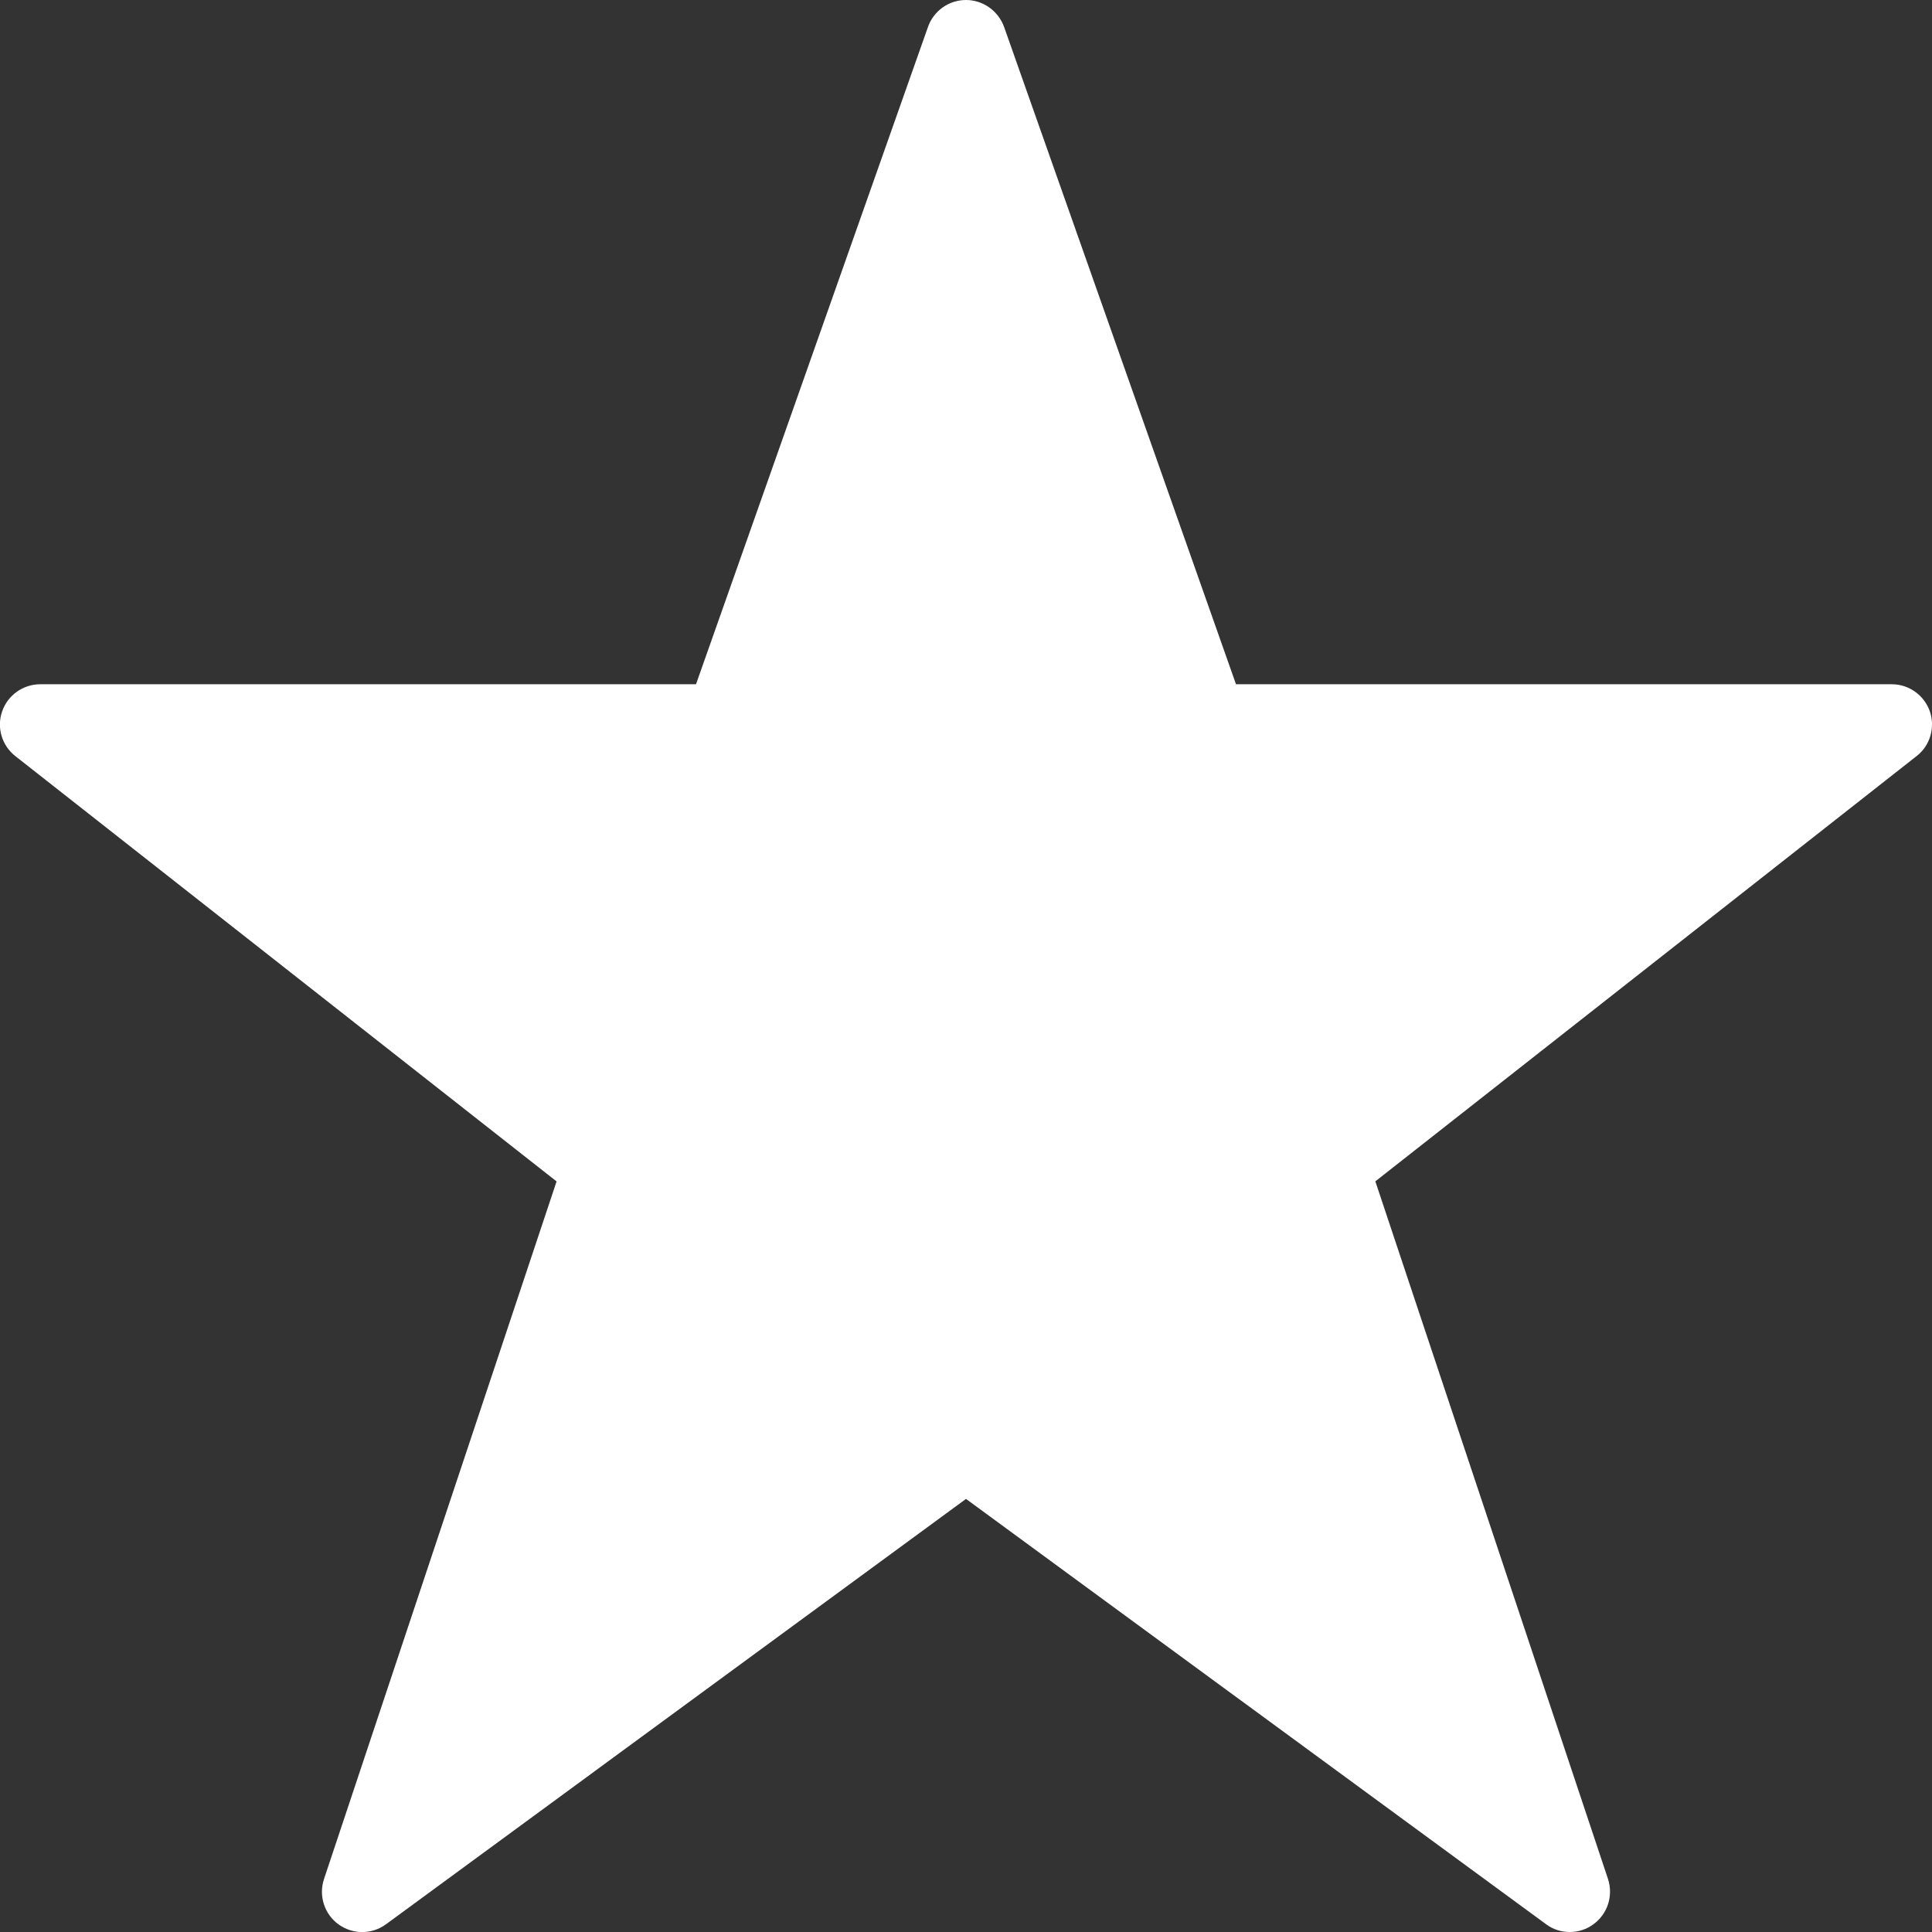 <?xml version="1.0" encoding="utf-8"?>
<!-- Generator: Adobe Illustrator 15.0.0, SVG Export Plug-In . SVG Version: 6.00 Build 0)  -->
<!DOCTYPE svg PUBLIC "-//W3C//DTD SVG 1.1//EN" "http://www.w3.org/Graphics/SVG/1.1/DTD/svg11.dtd">
<svg version="1.1" id="图层_1" xmlns="http://www.w3.org/2000/svg" xmlns:xlink="http://www.w3.org/1999/xlink" x="0px" y="0px"
	 width="24px" height="24px" viewBox="0 0 24 24" enable-background="new 0 0 24 24" xml:space="preserve">
<rect x="0" y="0" width="24" height="24" fill="#333333" stroke="none"/>
<path fill="#FFFFFF" d="M23.973,8.836C23.902,8.635,23.713,8.5,23.5,8.5h-8.146l-2.881-8.166C12.4,0.134,12.211,0,12,0
	c-0.213,0-0.401,0.134-0.472,0.334L8.646,8.5H0.5c-0.213,0-0.403,0.135-0.473,0.336c-0.071,0.201-0.004,0.426,0.164,0.557
	l6.723,5.283l-2.889,8.666c-0.069,0.207,0.004,0.436,0.18,0.563c0.176,0.128,0.414,0.128,0.59-0.001L12,18.62l7.204,5.282
	C19.292,23.969,19.396,24,19.5,24s0.206-0.031,0.294-0.096c0.177-0.129,0.249-0.355,0.181-0.563l-2.89-8.666l6.724-5.283
	C23.977,9.262,24.042,9.037,23.973,8.836z"/>
</svg>

